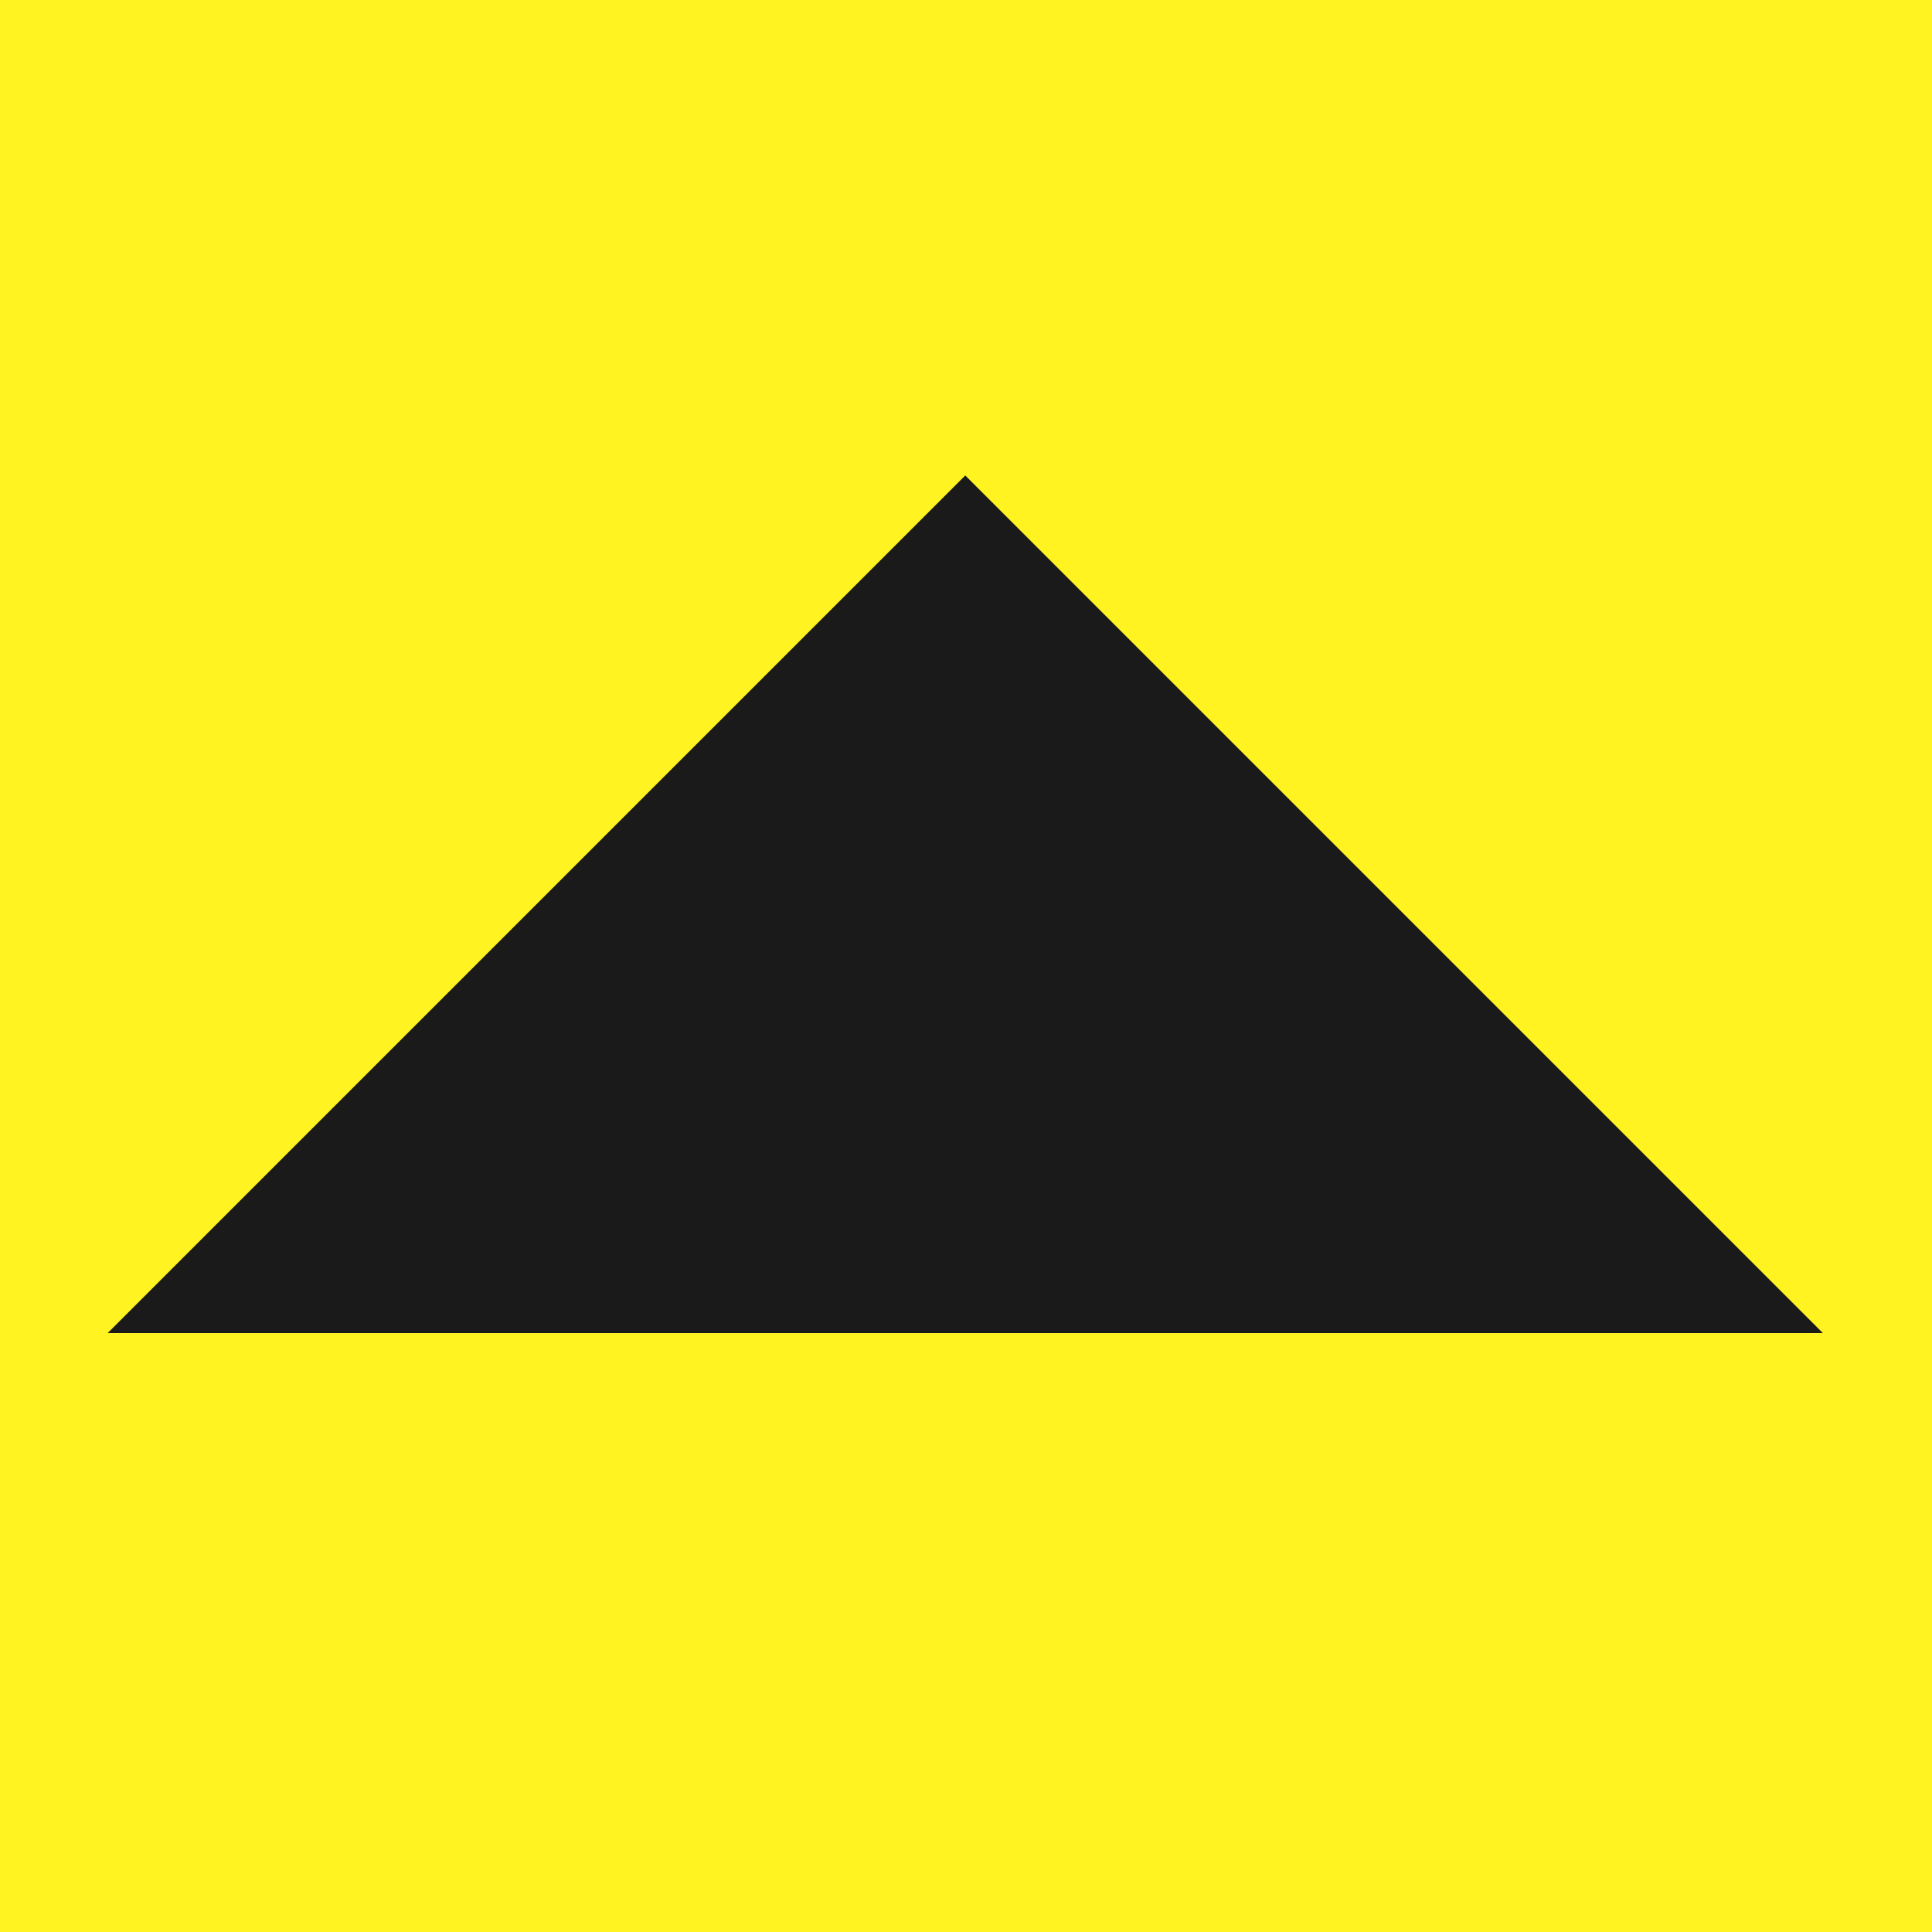 <?xml version="1.0" encoding="utf-8"?>
<!-- Generator: Adobe Illustrator 15.0.0, SVG Export Plug-In . SVG Version: 6.00 Build 0)  -->
<!DOCTYPE svg PUBLIC "-//W3C//DTD SVG 1.1//EN" "http://www.w3.org/Graphics/SVG/1.1/DTD/svg11.dtd">
<svg version="1.1" id="Layer_1" xmlns="http://www.w3.org/2000/svg" xmlns:xlink="http://www.w3.org/1999/xlink" x="0px" y="0px"
	 width="100px" height="100px" viewBox="0 0 100 100" enable-background="new 0 0 100 100" xml:space="preserve">
<rect x="0" y="0" width="100" height="100" fill="#808080" stroke="none"/>
<rect x="-438.5" y="-19.5" fill="none" stroke="#1A1A1A" stroke-width="5" stroke-miterlimit="10" width="52" height="52"/>
<polyline fill="none" stroke="#1A1A1A" stroke-width="5" stroke-miterlimit="10" points="-438.5,-61 -438.5,-113.5 -387,-113.5 "/>
<rect x="-180" fill="#FFF321" width="100" height="100"/>
<polygon fill="#1A1A1A" points="-174.428,69 -130.038,24.61 -85.648,69 "/>
<rect fill="#FFF321" width="100" height="100"/>
<polygon fill="#1A1A1A" points="5.572,69 49.962,24.61 94.352,69 "/>
</svg>
